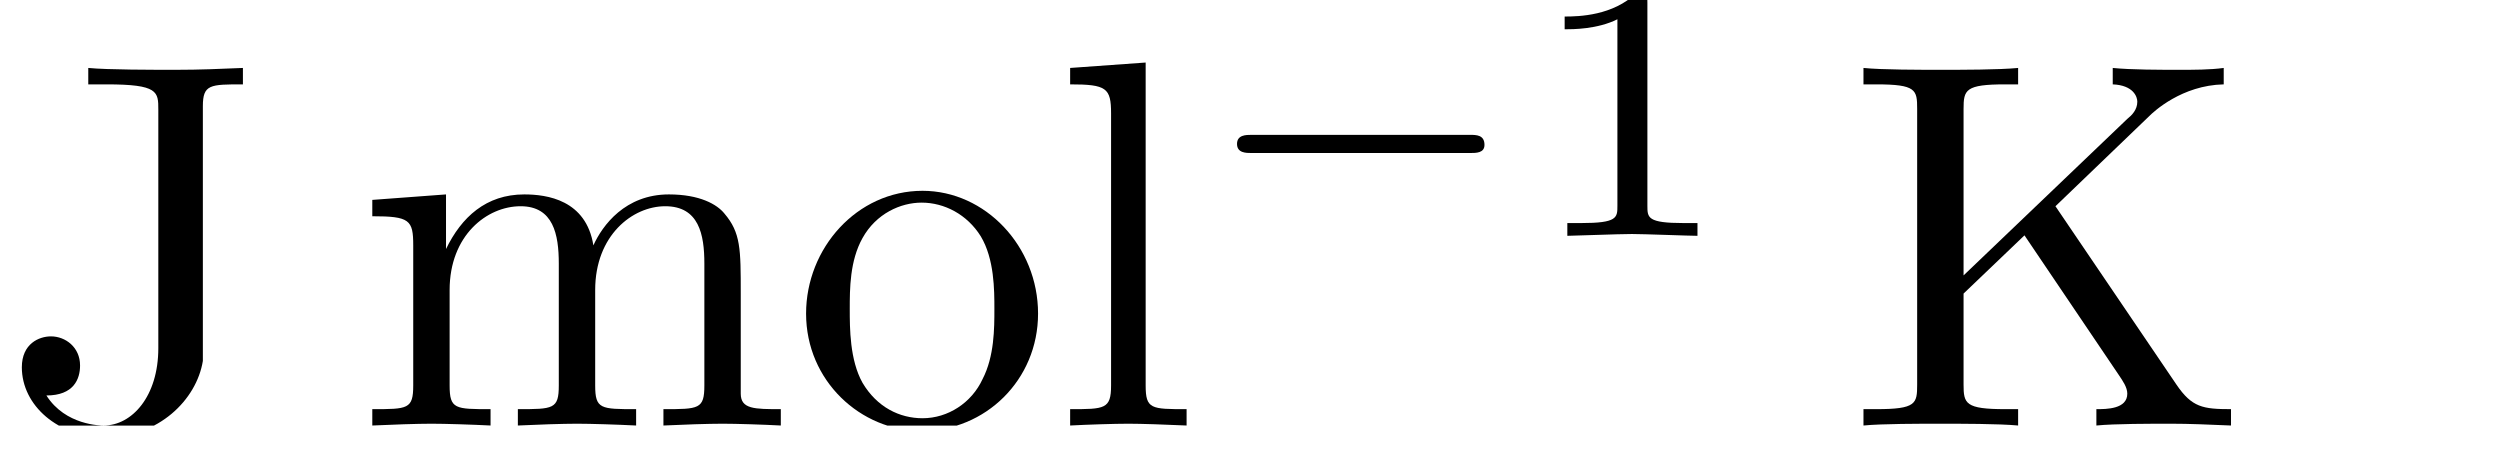 <?xml version="1.0" encoding="UTF-8"?>
<svg xmlns="http://www.w3.org/2000/svg" xmlns:xlink="http://www.w3.org/1999/xlink" width="42.936pt" height="8.11pt" viewBox="0 0 42.936 8.11" version="1.2">
<defs>
<g>
<symbol overflow="visible" id="glyph0-0">
<path style="stroke:none;" d=""/>
</symbol>
<symbol overflow="visible" id="glyph0-1">
<path style="stroke:none;" d="M 2.719 -1.328 C 2.719 -0.5 2.266 0 1.781 0 C 1.734 0 1.125 0 0.797 -0.516 C 1.266 -0.516 1.375 -0.797 1.375 -1.031 C 1.375 -1.344 1.125 -1.531 0.875 -1.531 C 0.672 -1.531 0.375 -1.406 0.375 -1 C 0.375 -0.344 1 0.203 1.812 0.203 C 2.719 0.203 3.375 -0.438 3.484 -1.109 C 3.484 -1.172 3.484 -1.188 3.484 -1.5 L 3.484 -5.484 C 3.484 -5.859 3.609 -5.859 4.172 -5.859 L 4.172 -6.141 C 3.781 -6.125 3.438 -6.109 3.016 -6.109 C 2.641 -6.109 1.844 -6.109 1.516 -6.141 L 1.516 -5.859 L 1.828 -5.859 C 2.719 -5.859 2.719 -5.734 2.719 -5.422 Z M 2.719 -1.328 "/>
</symbol>
<symbol overflow="visible" id="glyph0-2">
<path style="stroke:none;" d="M 0.984 -3.094 L 0.984 -0.688 C 0.984 -0.281 0.891 -0.281 0.281 -0.281 L 0.281 0 C 0.609 -0.016 1.062 -0.031 1.297 -0.031 C 1.531 -0.031 2 -0.016 2.312 0 L 2.312 -0.281 C 1.703 -0.281 1.609 -0.281 1.609 -0.688 L 1.609 -2.328 C 1.609 -3.266 2.25 -3.766 2.828 -3.766 C 3.391 -3.766 3.484 -3.281 3.484 -2.781 L 3.484 -0.688 C 3.484 -0.281 3.391 -0.281 2.781 -0.281 L 2.781 0 C 3.094 -0.016 3.562 -0.031 3.797 -0.031 C 4.031 -0.031 4.5 -0.016 4.812 0 L 4.812 -0.281 C 4.203 -0.281 4.109 -0.281 4.109 -0.688 L 4.109 -2.328 C 4.109 -3.266 4.75 -3.766 5.312 -3.766 C 5.891 -3.766 5.984 -3.281 5.984 -2.781 L 5.984 -0.688 C 5.984 -0.281 5.891 -0.281 5.281 -0.281 L 5.281 0 C 5.594 -0.016 6.062 -0.031 6.297 -0.031 C 6.531 -0.031 7 -0.016 7.297 0 L 7.297 -0.281 C 6.844 -0.281 6.609 -0.281 6.609 -0.547 L 6.609 -2.266 C 6.609 -3.031 6.609 -3.312 6.328 -3.641 C 6.203 -3.797 5.906 -3.969 5.375 -3.969 C 4.625 -3.969 4.234 -3.438 4.078 -3.094 C 3.953 -3.875 3.281 -3.969 2.891 -3.969 C 2.234 -3.969 1.812 -3.578 1.547 -3.031 L 1.547 -3.969 L 0.281 -3.875 L 0.281 -3.594 C 0.922 -3.594 0.984 -3.531 0.984 -3.094 Z M 0.984 -3.094 "/>
</symbol>
<symbol overflow="visible" id="glyph0-3">
<path style="stroke:none;" d="M 4.234 -1.922 C 4.234 -3.078 3.328 -4.031 2.25 -4.031 C 1.125 -4.031 0.25 -3.047 0.25 -1.922 C 0.25 -0.766 1.188 0.094 2.234 0.094 C 3.328 0.094 4.234 -0.781 4.234 -1.922 Z M 2.25 -0.125 C 1.859 -0.125 1.469 -0.312 1.219 -0.734 C 1 -1.125 1 -1.672 1 -2 C 1 -2.344 1 -2.828 1.219 -3.219 C 1.453 -3.641 1.875 -3.828 2.234 -3.828 C 2.625 -3.828 3.016 -3.625 3.25 -3.25 C 3.484 -2.859 3.484 -2.328 3.484 -2 C 3.484 -1.672 3.484 -1.188 3.281 -0.797 C 3.094 -0.391 2.688 -0.125 2.25 -0.125 Z M 2.25 -0.125 "/>
</symbol>
<symbol overflow="visible" id="glyph0-4">
<path style="stroke:none;" d="M 1.594 -6.234 L 0.297 -6.141 L 0.297 -5.859 C 0.922 -5.859 1 -5.797 1 -5.359 L 1 -0.688 C 1 -0.281 0.891 -0.281 0.297 -0.281 L 0.297 0 C 0.594 -0.016 1.062 -0.031 1.297 -0.031 C 1.516 -0.031 1.953 -0.016 2.297 0 L 2.297 -0.281 C 1.688 -0.281 1.594 -0.281 1.594 -0.688 Z M 1.594 -6.234 "/>
</symbol>
<symbol overflow="visible" id="glyph0-5">
<path style="stroke:none;" d="M 3.594 -3.766 L 5.203 -5.312 C 5.281 -5.391 5.766 -5.844 6.484 -5.859 L 6.484 -6.141 C 6.25 -6.109 5.969 -6.109 5.719 -6.109 C 5.406 -6.109 4.891 -6.109 4.578 -6.141 L 4.578 -5.859 C 4.938 -5.844 5 -5.641 5 -5.562 C 5 -5.422 4.906 -5.328 4.828 -5.266 L 2.016 -2.578 L 2.016 -5.438 C 2.016 -5.766 2.047 -5.859 2.734 -5.859 L 2.953 -5.859 L 2.953 -6.141 C 2.625 -6.109 1.969 -6.109 1.625 -6.109 C 1.281 -6.109 0.609 -6.109 0.297 -6.141 L 0.297 -5.859 L 0.516 -5.859 C 1.203 -5.859 1.219 -5.766 1.219 -5.438 L 1.219 -0.703 C 1.219 -0.375 1.203 -0.281 0.516 -0.281 L 0.297 -0.281 L 0.297 0 C 0.609 -0.031 1.281 -0.031 1.609 -0.031 C 1.953 -0.031 2.625 -0.031 2.953 0 L 2.953 -0.281 L 2.734 -0.281 C 2.047 -0.281 2.016 -0.375 2.016 -0.703 L 2.016 -2.266 L 3.062 -3.266 L 4.688 -0.859 C 4.75 -0.766 4.828 -0.656 4.828 -0.547 C 4.828 -0.281 4.469 -0.281 4.297 -0.281 L 4.297 0 C 4.609 -0.031 5.234 -0.031 5.578 -0.031 C 5.891 -0.031 6.234 -0.016 6.609 0 L 6.609 -0.281 C 6.125 -0.281 5.938 -0.312 5.672 -0.703 Z M 3.594 -3.766 "/>
</symbol>
<symbol overflow="visible" id="glyph1-0">
<path style="stroke:none;" d=""/>
</symbol>
<symbol overflow="visible" id="glyph1-1">
<path style="stroke:none;" d="M 4.672 -1.422 C 4.781 -1.422 4.922 -1.422 4.922 -1.562 C 4.922 -1.734 4.781 -1.734 4.672 -1.734 L 0.922 -1.734 C 0.828 -1.734 0.672 -1.734 0.672 -1.578 C 0.672 -1.422 0.828 -1.422 0.922 -1.422 Z M 4.672 -1.422 "/>
</symbol>
<symbol overflow="visible" id="glyph2-0">
<path style="stroke:none;" d=""/>
</symbol>
<symbol overflow="visible" id="glyph2-1">
<path style="stroke:none;" d="M 2.109 -4 C 2.109 -4.172 2.094 -4.172 1.922 -4.172 C 1.516 -3.781 0.938 -3.766 0.688 -3.766 L 0.688 -3.547 C 0.828 -3.547 1.25 -3.547 1.594 -3.719 L 1.594 -0.516 C 1.594 -0.312 1.594 -0.219 0.969 -0.219 L 0.734 -0.219 L 0.734 0 C 0.844 0 1.609 -0.031 1.844 -0.031 C 2.047 -0.031 2.828 0 2.969 0 L 2.969 -0.219 L 2.734 -0.219 C 2.109 -0.219 2.109 -0.312 2.109 -0.516 Z M 2.109 -4 "/>
</symbol>
</g>
<clipPath id="clip1">
  <path d="M 0 1 L 5 1 L 5 7.309 L 0 7.309 Z M 0 1 "/>
</clipPath>
<clipPath id="clip2">
  <path d="M 6 1 L 21 1 L 21 7.309 L 6 7.309 Z M 6 1 "/>
</clipPath>
<clipPath id="clip3">
  <path d="M 32 1 L 38.691 1 L 38.691 7.309 L 32 7.309 Z M 32 1 "/>
</clipPath>
</defs>
<g id="surface1">
<g clip-path="url(#clip1)" clip-rule="nonzero">
<g style="fill:rgb(0%,0%,0%);fill-opacity:1;">
  <use xlink:href="#glyph0-1" x="0" y="7.308"/>
</g>
</g>
<g clip-path="url(#clip2)" clip-rule="nonzero">
<g style="fill:rgb(0%,0%,0%);fill-opacity:1;">
  <use xlink:href="#glyph0-2" x="6.113" y="7.308"/>
  <use xlink:href="#glyph0-3" x="13.594" y="7.308"/>
  <use xlink:href="#glyph0-4" x="18.082" y="7.308"/>
</g>
</g>
<g style="fill:rgb(0%,0%,0%);fill-opacity:1;">
  <use xlink:href="#glyph1-1" x="20.573" y="4.05"/>
</g>
<g style="fill:rgb(0%,0%,0%);fill-opacity:1;">
  <use xlink:href="#glyph2-1" x="26.184" y="4.05"/>
</g>
<g clip-path="url(#clip3)" clip-rule="nonzero">
<g style="fill:rgb(0%,0%,0%);fill-opacity:1;">
  <use xlink:href="#glyph0-5" x="31.707" y="7.308"/>
</g>
</g>
</g>
</svg>
